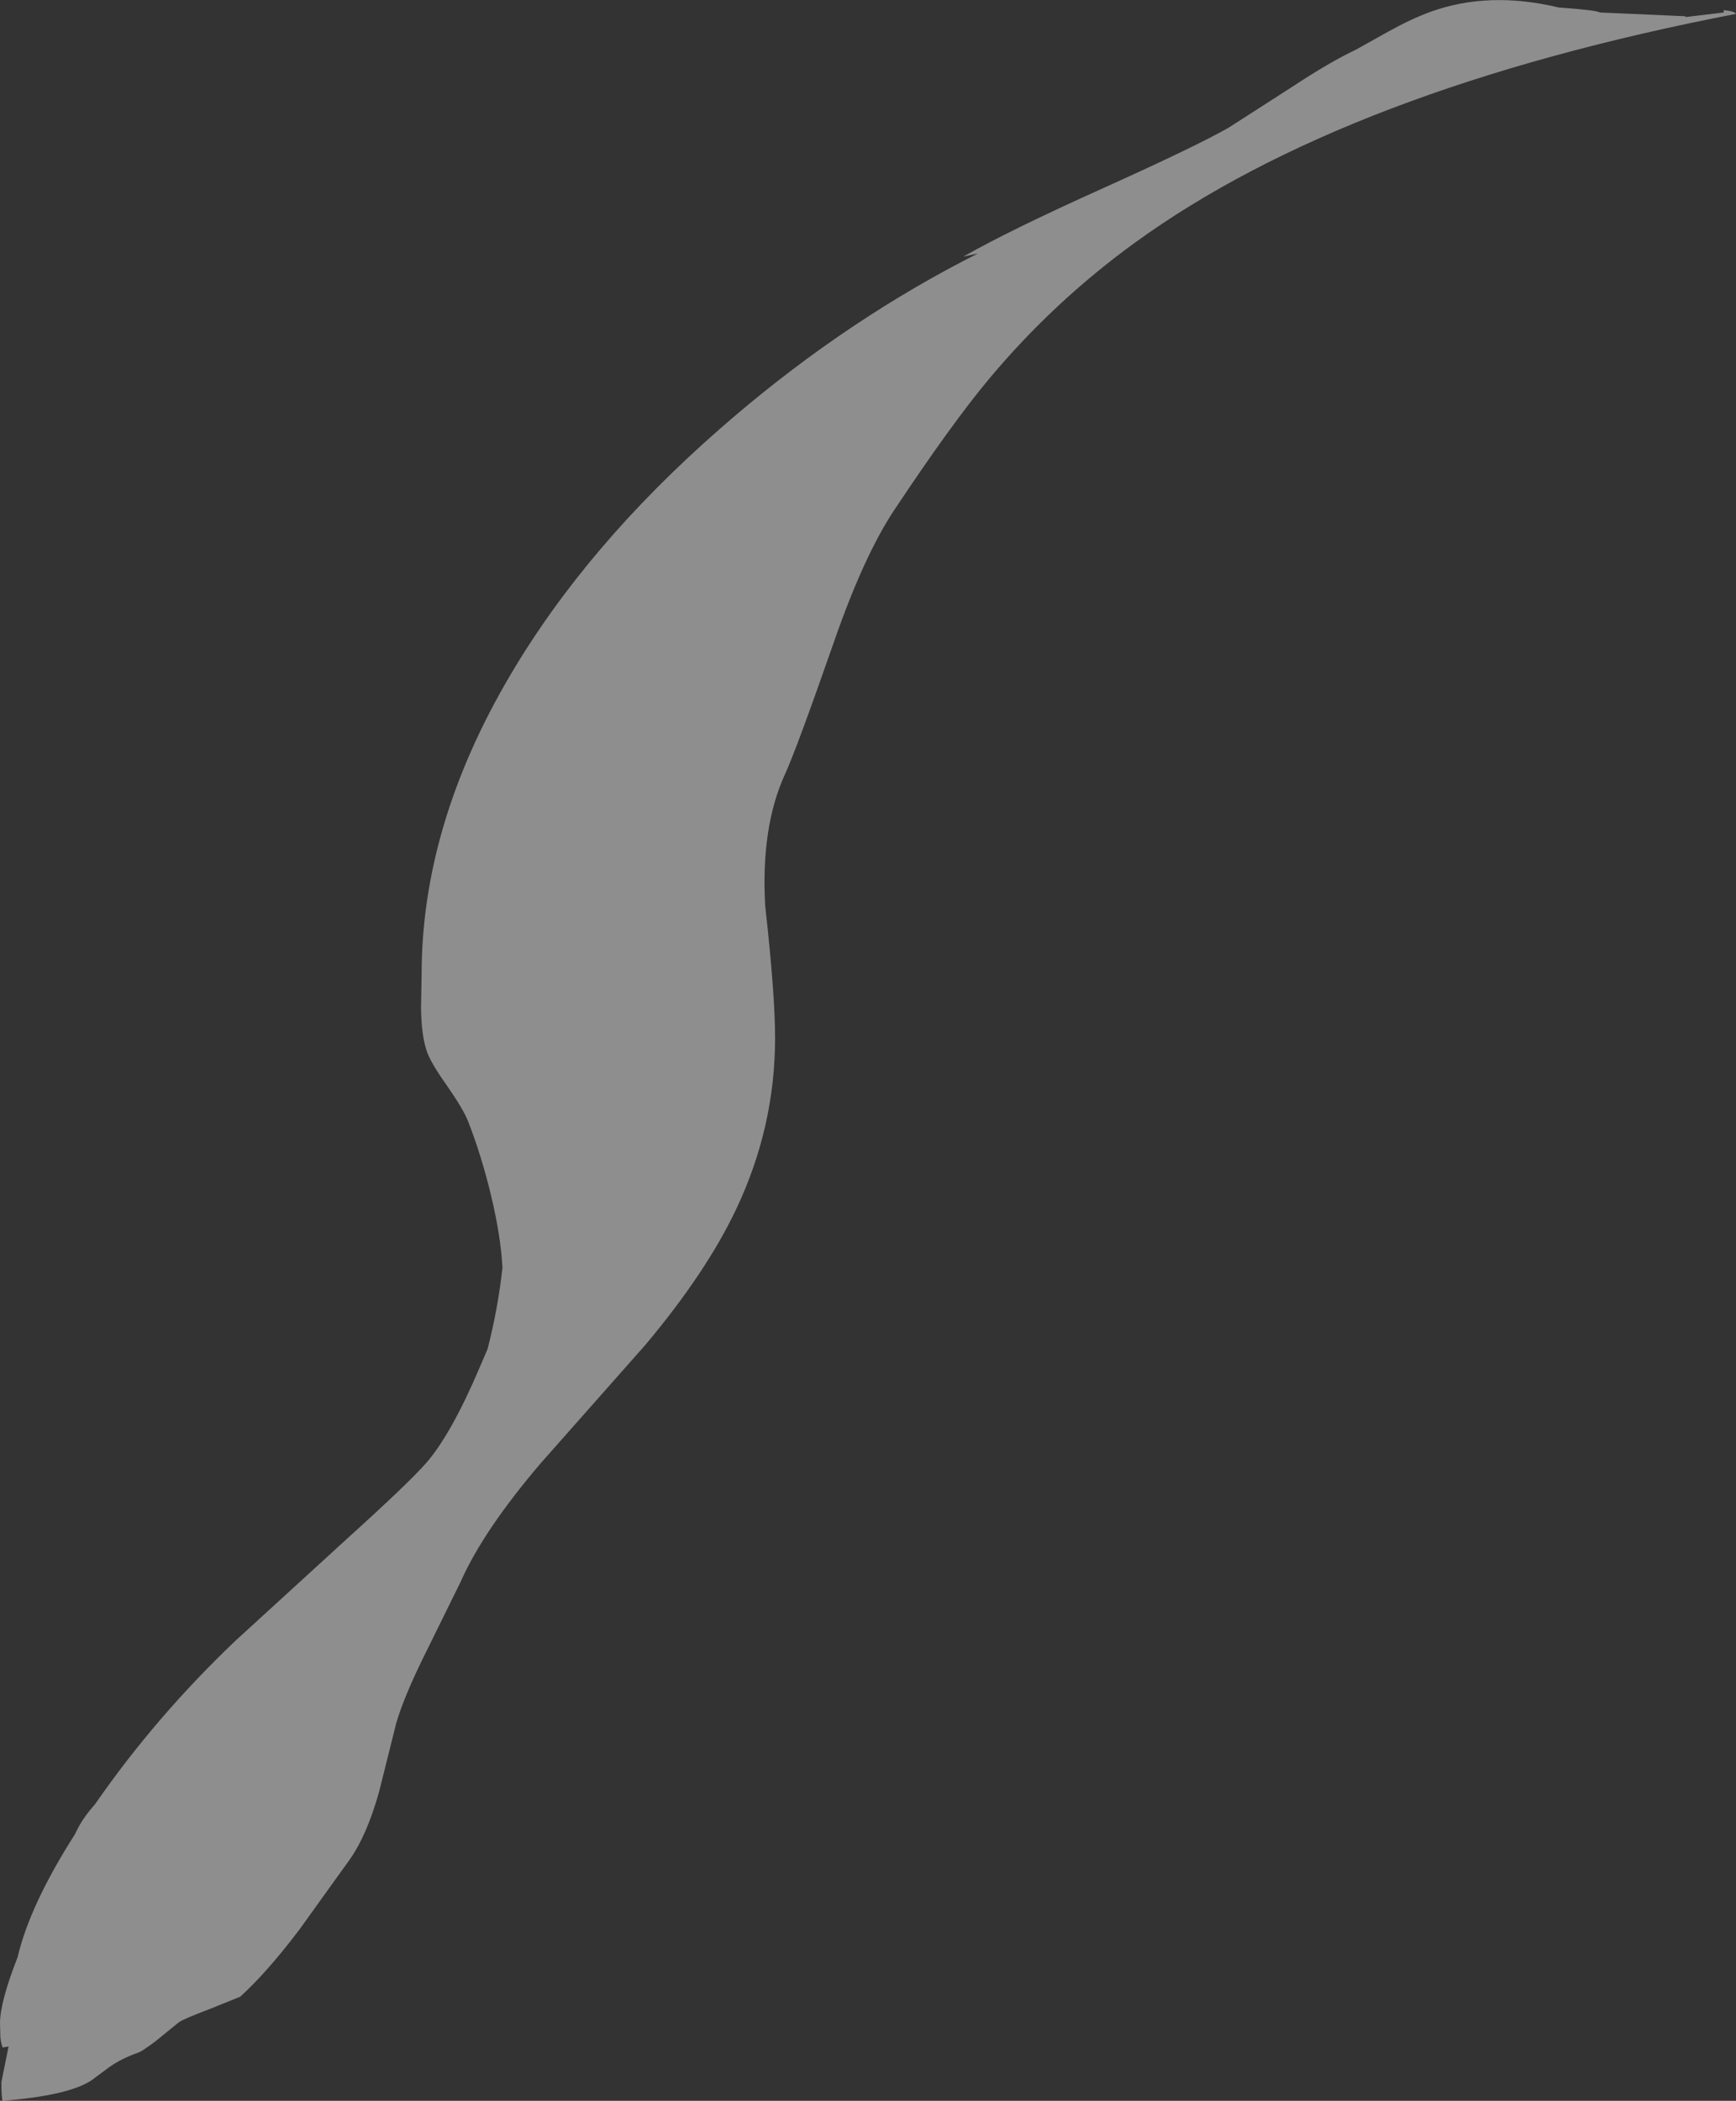 <?xml version="1.0" encoding="UTF-8" standalone="no"?>
<svg xmlns:ffdec="https://www.free-decompiler.com/flash" xmlns:xlink="http://www.w3.org/1999/xlink" ffdec:objectType="shape" height="530.05px" width="438.1px" xmlns="http://www.w3.org/2000/svg">
  <rect width="100%" height="100%" fill="#333333" stroke="none"/>
  <g transform="matrix(1.0, 0.0, 0.0, 1.0, 20.25, 748.5)">
    <path d="M417.85 -745.0 Q319.65 -726.05 266.2 -687.3 245.65 -672.4 229.35 -652.9 219.9 -641.6 205.35 -619.7 197.8 -608.3 190.35 -586.95 180.7 -559.3 177.85 -553.15 171.75 -539.85 172.85 -520.0 175.35 -497.65 175.35 -486.6 175.35 -464.15 165.55 -443.45 158.0 -427.5 142.6 -409.15 L116.15 -379.25 Q101.7 -362.3 96.0 -349.4 L87.45 -332.05 Q81.75 -320.65 79.75 -313.75 L75.4 -296.35 Q72.3 -285.3 67.85 -279.1 L55.2 -261.5 Q46.95 -250.65 40.35 -244.7 L32.9 -241.7 Q25.65 -238.95 24.75 -238.15 L18.9 -233.4 Q15.55 -230.9 14.75 -230.65 10.45 -229.15 7.4 -227.0 L2.75 -223.55 Q-3.15 -219.75 -19.6 -218.45 -19.9 -219.4 -19.9 -223.15 L-18.15 -231.85 -18.05 -232.15 -19.6 -231.9 Q-20.05 -233.2 -20.15 -234.45 L-20.25 -238.0 Q-20.25 -243.35 -15.8 -254.7 -12.7 -267.9 -1.4 -285.6 L-0.6 -287.2 Q0.95 -290.15 3.75 -293.3 19.1 -315.45 39.25 -334.6 L67.2 -360.15 Q83.2 -374.6 87.5 -379.6 93.7 -386.85 100.7 -403.25 L102.8 -408.15 Q105.45 -418.5 106.55 -428.65 106.15 -436.4 103.75 -446.55 101.3 -456.85 97.85 -465.65 96.7 -468.6 92.4 -474.8 88.25 -480.65 87.4 -483.45 86.1 -487.3 86.0 -494.15 L86.15 -502.65 Q86.15 -540.25 108.55 -578.2 127.8 -610.85 161.25 -640.15 190.4 -665.7 222.75 -682.6 L226.55 -684.55 222.85 -683.75 Q234.5 -690.4 258.2 -701.05 281.7 -711.65 289.75 -716.25 L305.55 -726.4 Q315.4 -732.9 321.9 -735.95 L330.05 -740.5 Q335.9 -743.75 340.7 -745.5 355.45 -750.85 373.15 -746.6 382.55 -745.95 383.5 -745.35 L405.05 -744.4 405.15 -744.2 414.75 -745.35 414.75 -745.95 Q417.55 -745.65 417.85 -745.0" fill="#ffffff" fill-opacity="0.447" fill-rule="evenodd" stroke="none"/>
  </g>
</svg>

